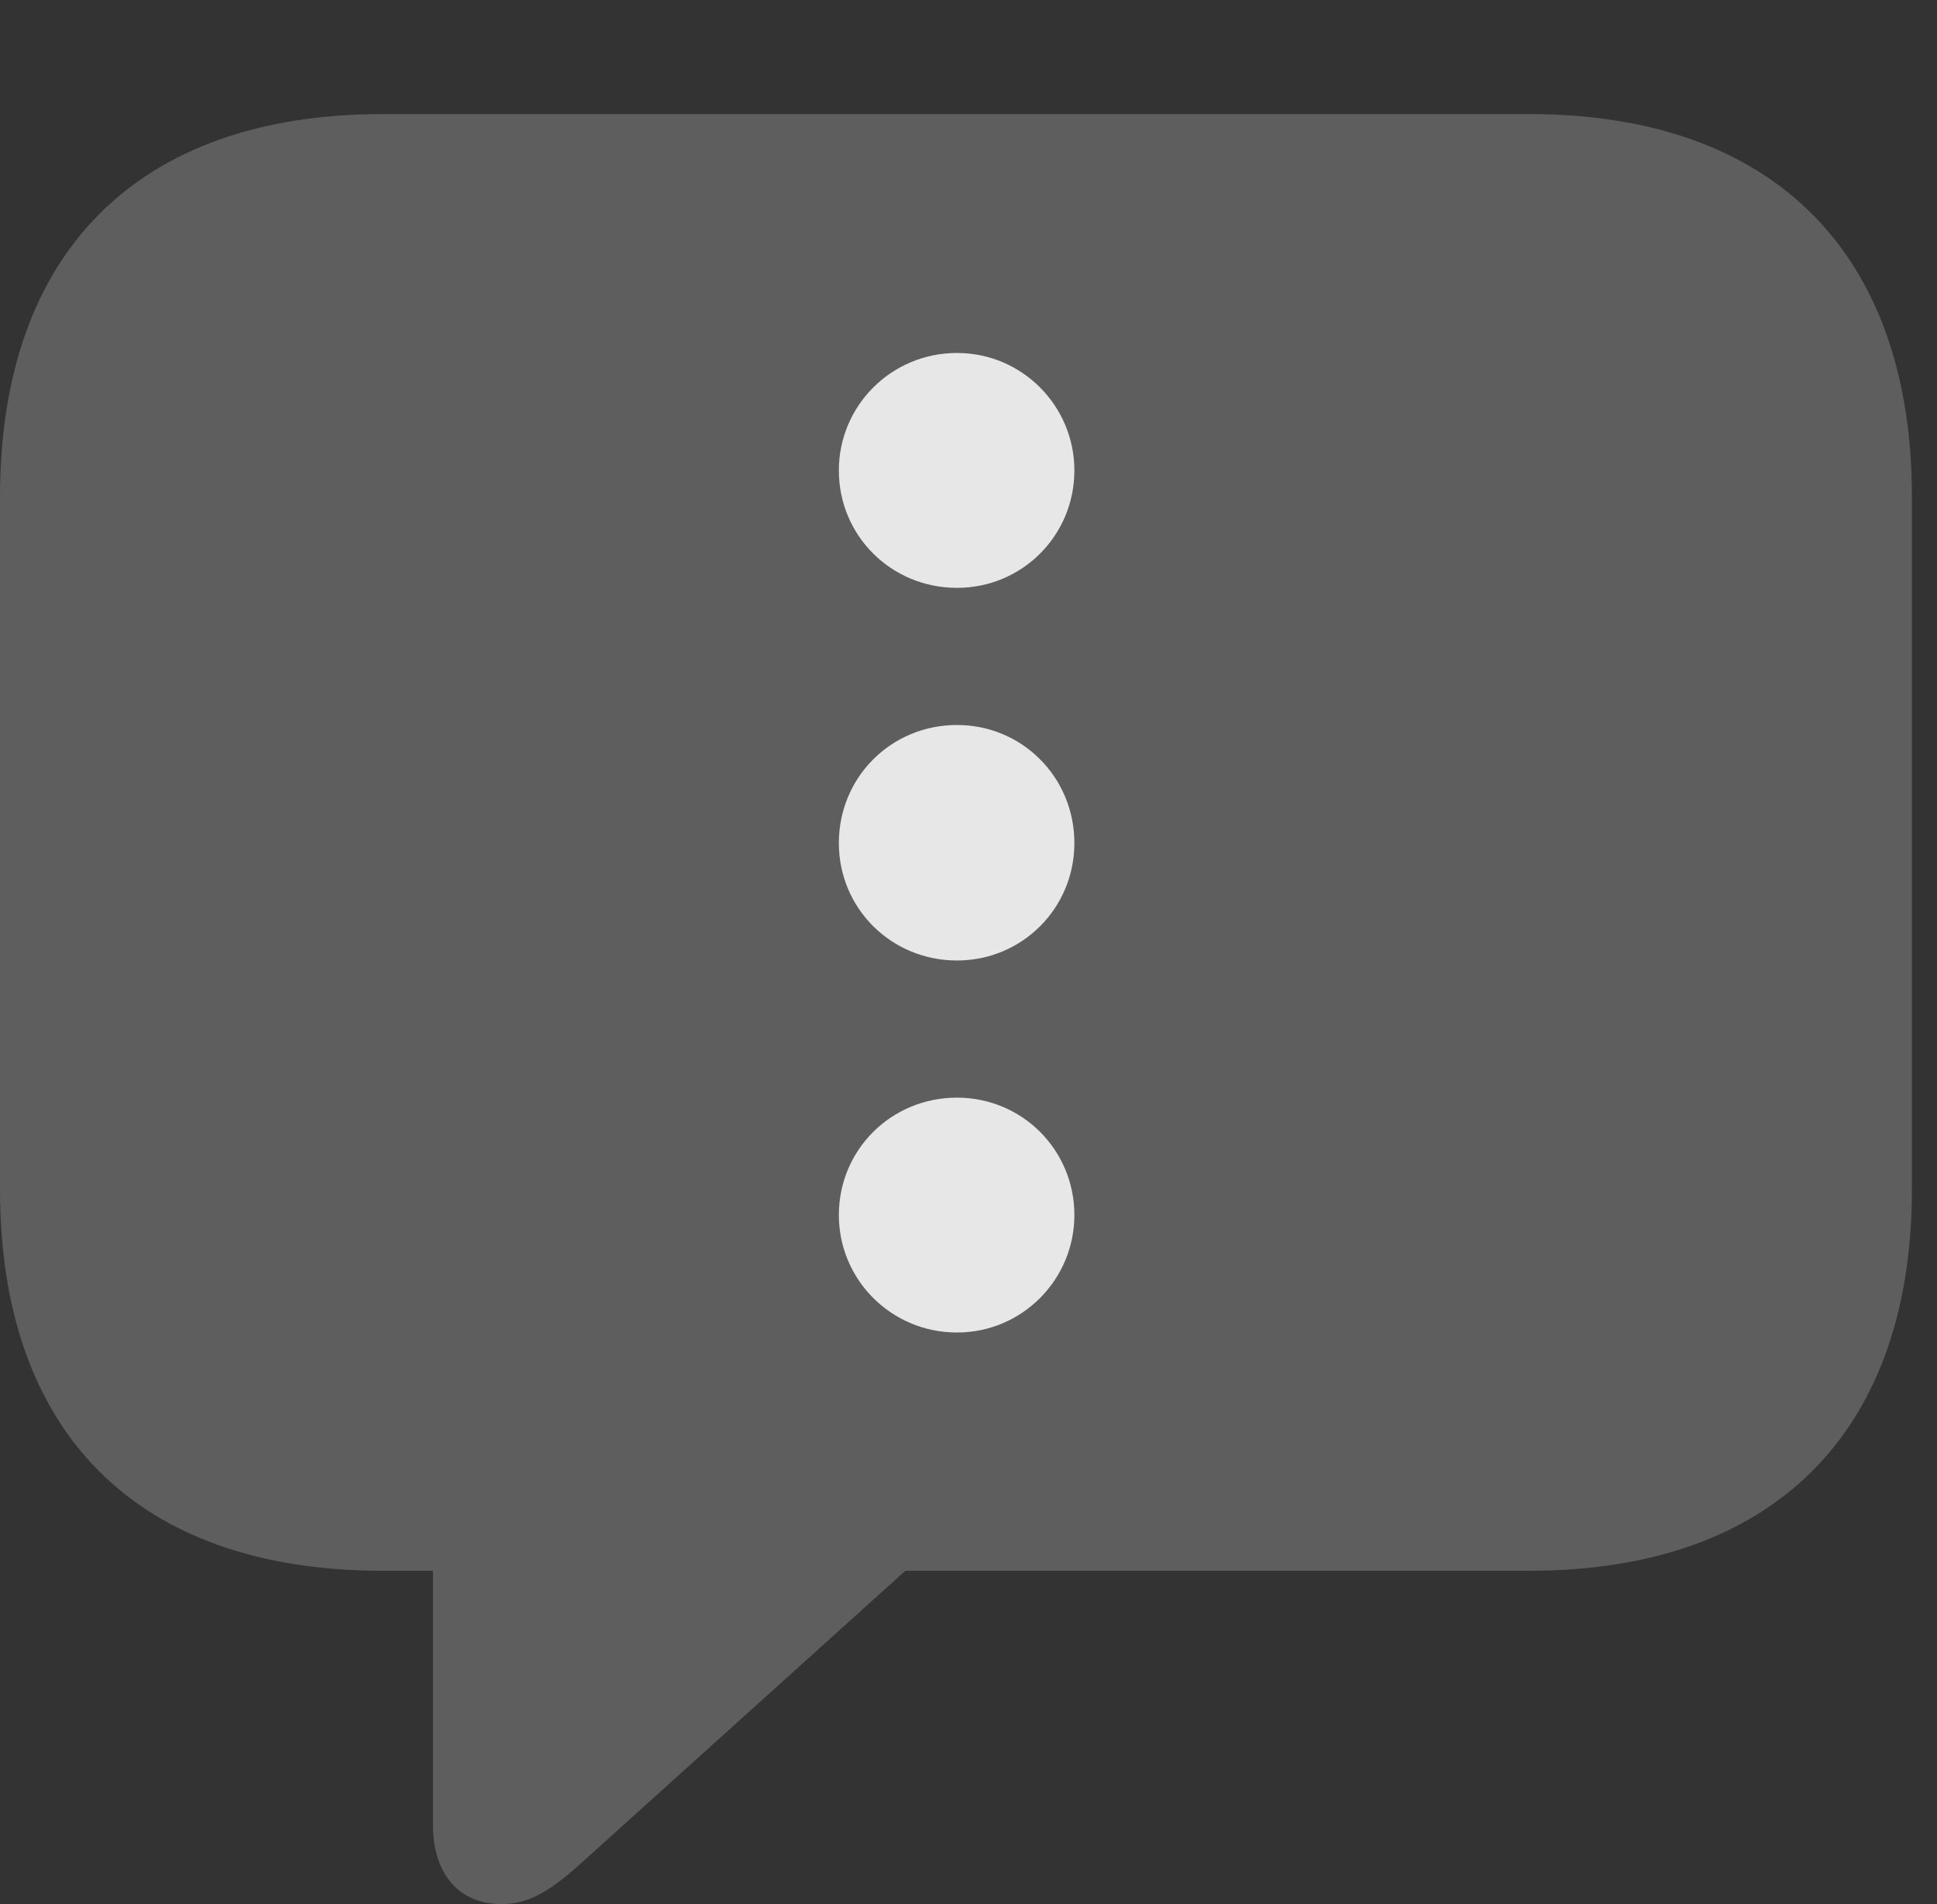 <?xml version="1.0" encoding="UTF-8"?>
<!--Generator: Apple Native CoreSVG 341-->
<!DOCTYPE svg
PUBLIC "-//W3C//DTD SVG 1.1//EN"
       "http://www.w3.org/Graphics/SVG/1.1/DTD/svg11.dtd">
<svg version="1.1" xmlns="http://www.w3.org/2000/svg" xmlns:xlink="http://www.w3.org/1999/xlink" viewBox="0 0 27.871 27.393">
 <rect x="0" y="0" width="27.871" height="27.393" fill="#333333" stroke="none"/>
 <g>
  <rect height="27.393" opacity="0" width="27.871" x="0" y="0"/>
  <path d="M7.217 27.393C7.646 27.393 7.969 27.168 8.467 26.709L13.027 22.598L22.002 22.598C25.537 22.598 27.51 20.586 27.51 17.109L27.51 7.148C27.51 3.662 25.537 1.641 22.002 1.641L5.508 1.641C1.963 1.641 0 3.652 0 7.148L0 17.109C0 20.605 1.963 22.598 5.508 22.598L6.23 22.598L6.23 26.26C6.23 26.943 6.592 27.393 7.217 27.393Z" fill="white" fill-opacity="0.212"/>
  <path d="M13.77 8.457C12.822 8.457 12.07 7.705 12.07 6.768C12.07 5.84 12.822 5.078 13.77 5.078C14.707 5.078 15.459 5.84 15.459 6.768C15.459 7.705 14.707 8.457 13.77 8.457Z" fill="white" fill-opacity="0.85"/>
  <path d="M13.77 13.818C12.822 13.818 12.07 13.066 12.07 12.129C12.07 11.182 12.822 10.43 13.77 10.43C14.707 10.43 15.459 11.182 15.459 12.129C15.459 13.066 14.707 13.818 13.77 13.818Z" fill="white" fill-opacity="0.85"/>
  <path d="M13.77 19.17C12.822 19.17 12.07 18.408 12.07 17.48C12.07 16.543 12.822 15.791 13.77 15.791C14.707 15.791 15.459 16.543 15.459 17.48C15.459 18.408 14.707 19.17 13.77 19.17Z" fill="white" fill-opacity="0.85"/>
 </g>
</svg>
